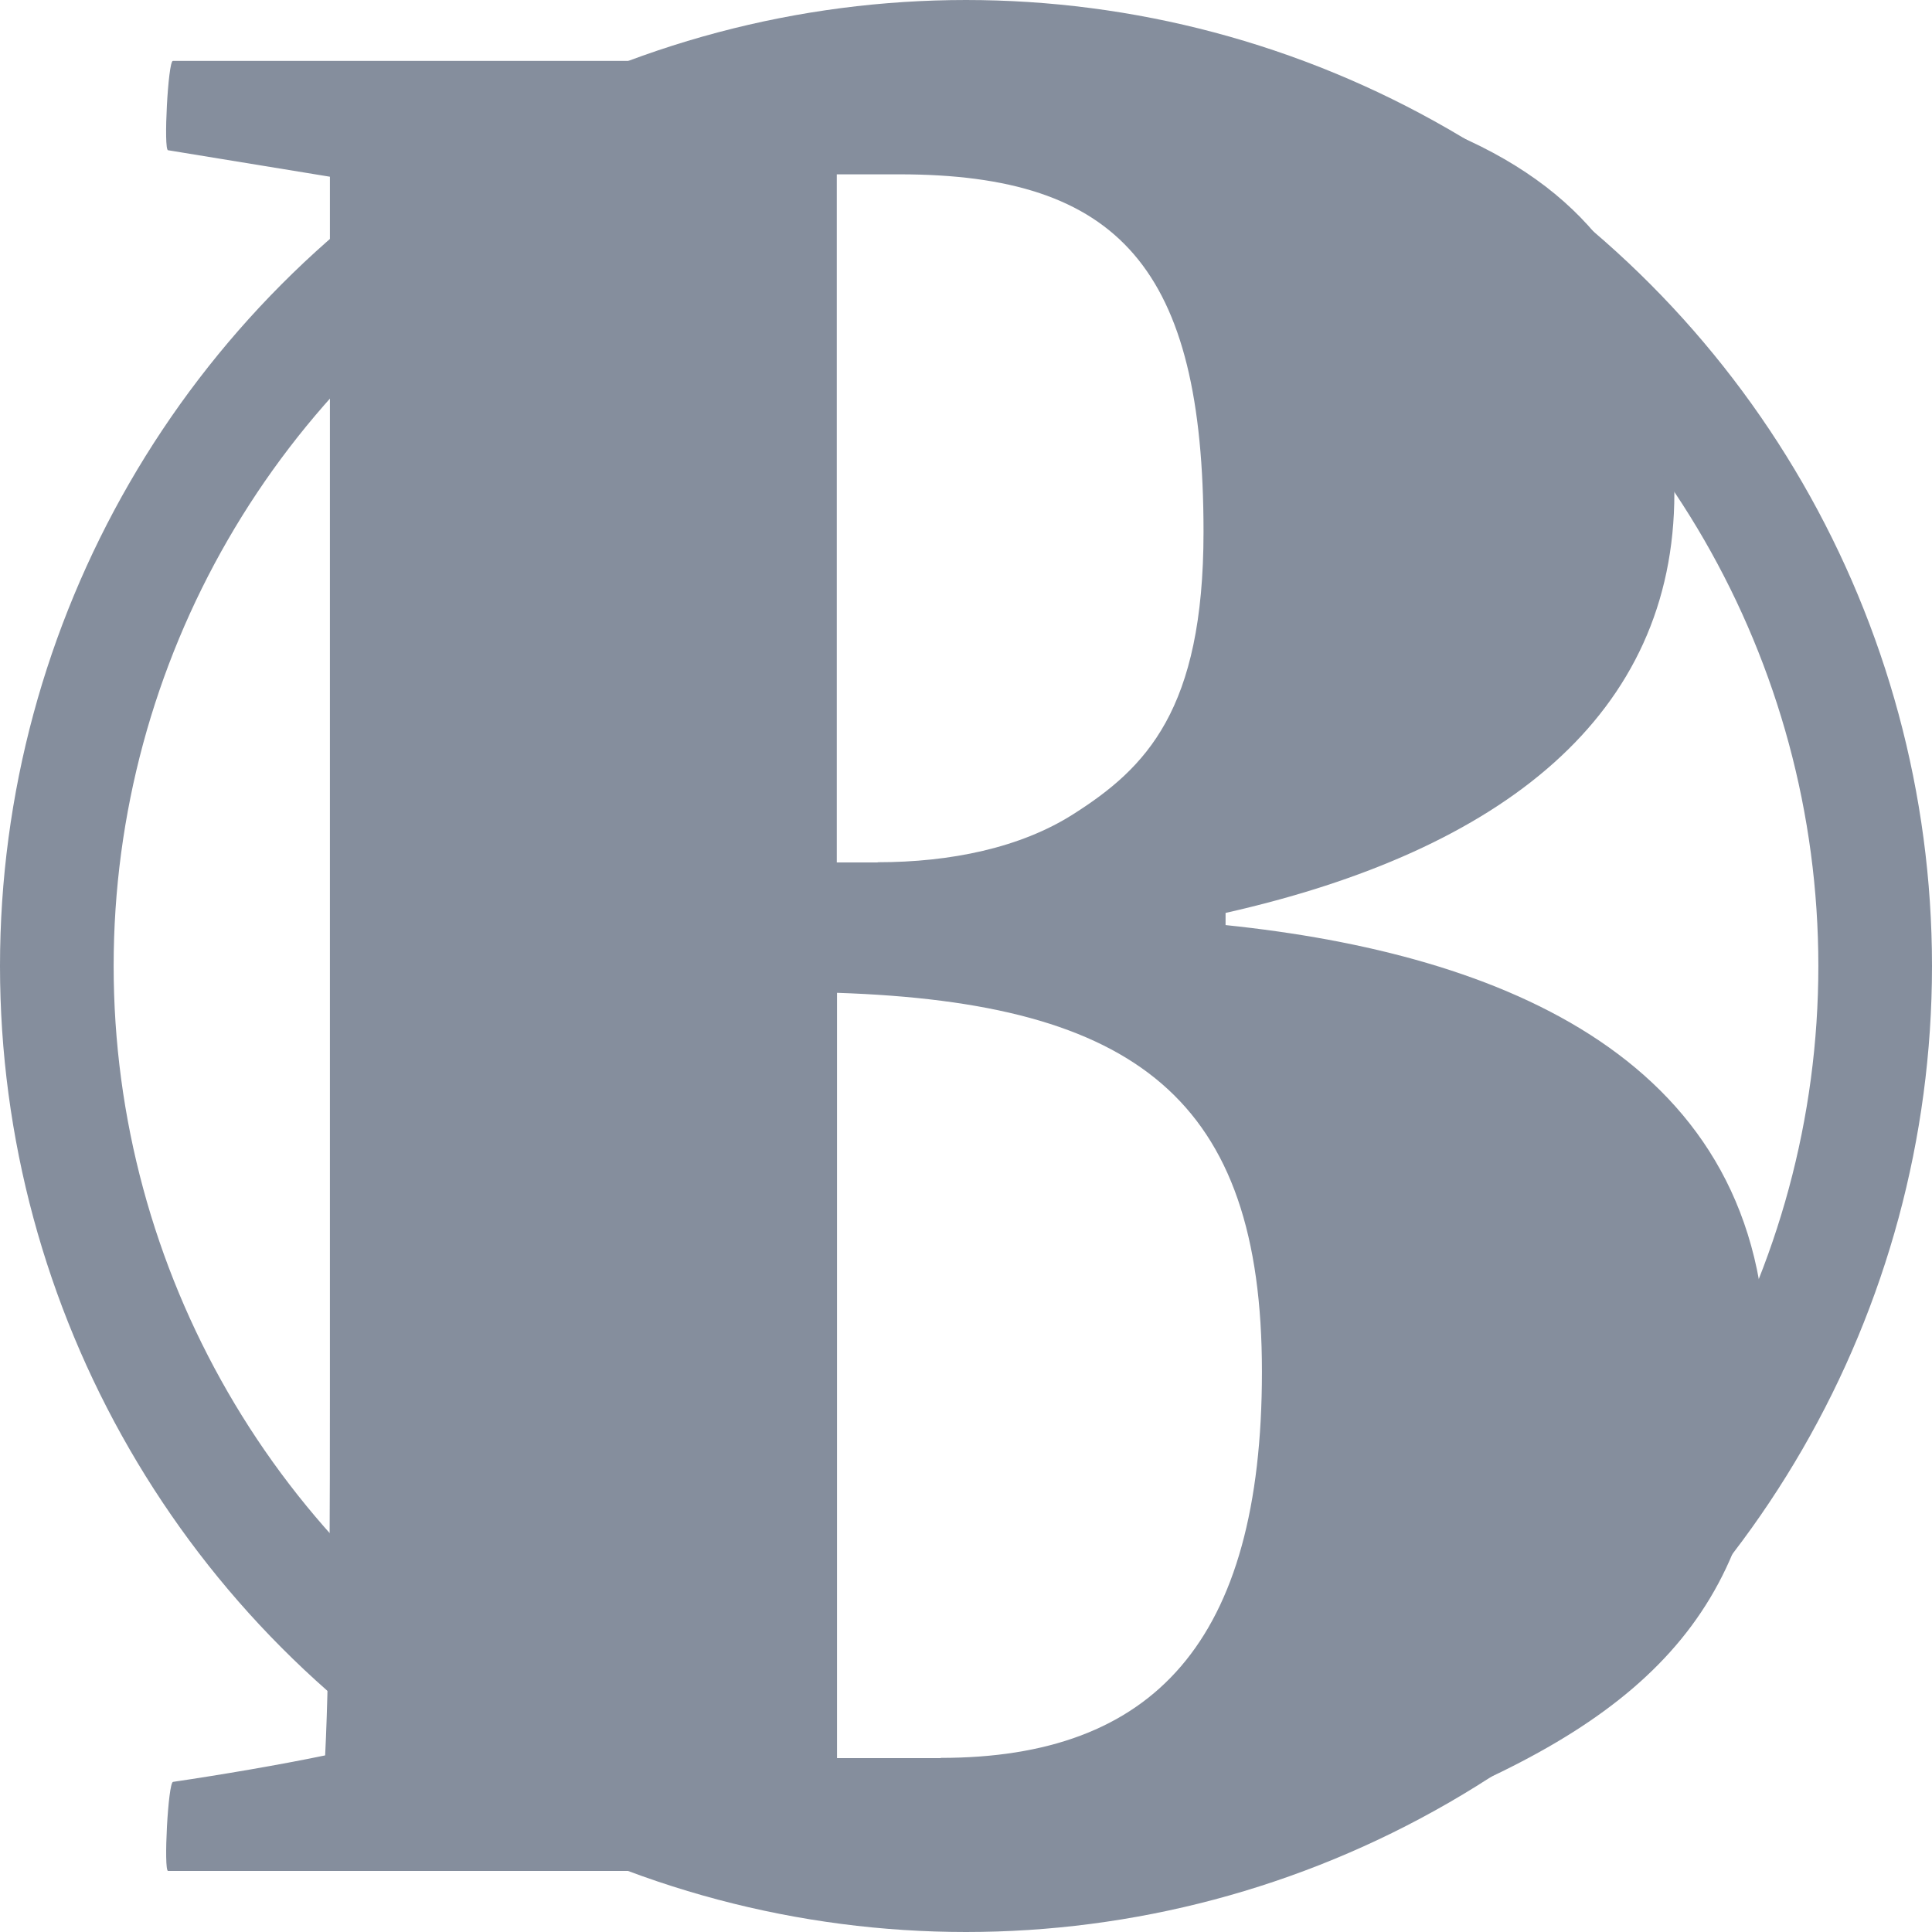 <svg version="1.1" id="Layer_1" xmlns="http://www.w3.org/2000/svg" x="0" y="0" width="17" height="17" viewBox="0 0 17 17" xml:space="preserve"><path fill="#858E9D" d="M1.523 15.679c.426-.063.933-.149 1.338-.233.042-.827.042-2.294.042-3.208V1.555l-1.424-.233c-.042 0 0-.786.042-.786h6.733c4.906 0 6.479 1.189 6.479 3.803 0 1.952-1.509 3.144-3.949 3.694v.107c2.44.253 4.756 1.188 4.756 3.842 0 2.104-.977 3.1-3.057 3.929-.827.32-2.509.552-3.91.552H1.479c-.041 0 0-.784.044-.784zm6.2-8.092c.638 0 1.255-.126 1.721-.423.639-.406 1.146-.915 1.146-2.484 0-2.316-.741-3.146-2.675-3.146h-.552v6.055h.36v-.002zm.555 7.881c1.87 0 2.826-1.018 2.826-3.398 0-2.398-1.104-3.247-3.739-3.334v6.734h.913v-.002z"/><circle fill="none" stroke="#858E9D" stroke-miterlimit="10" cx="8.5" cy="8.5" r="8"/></svg>